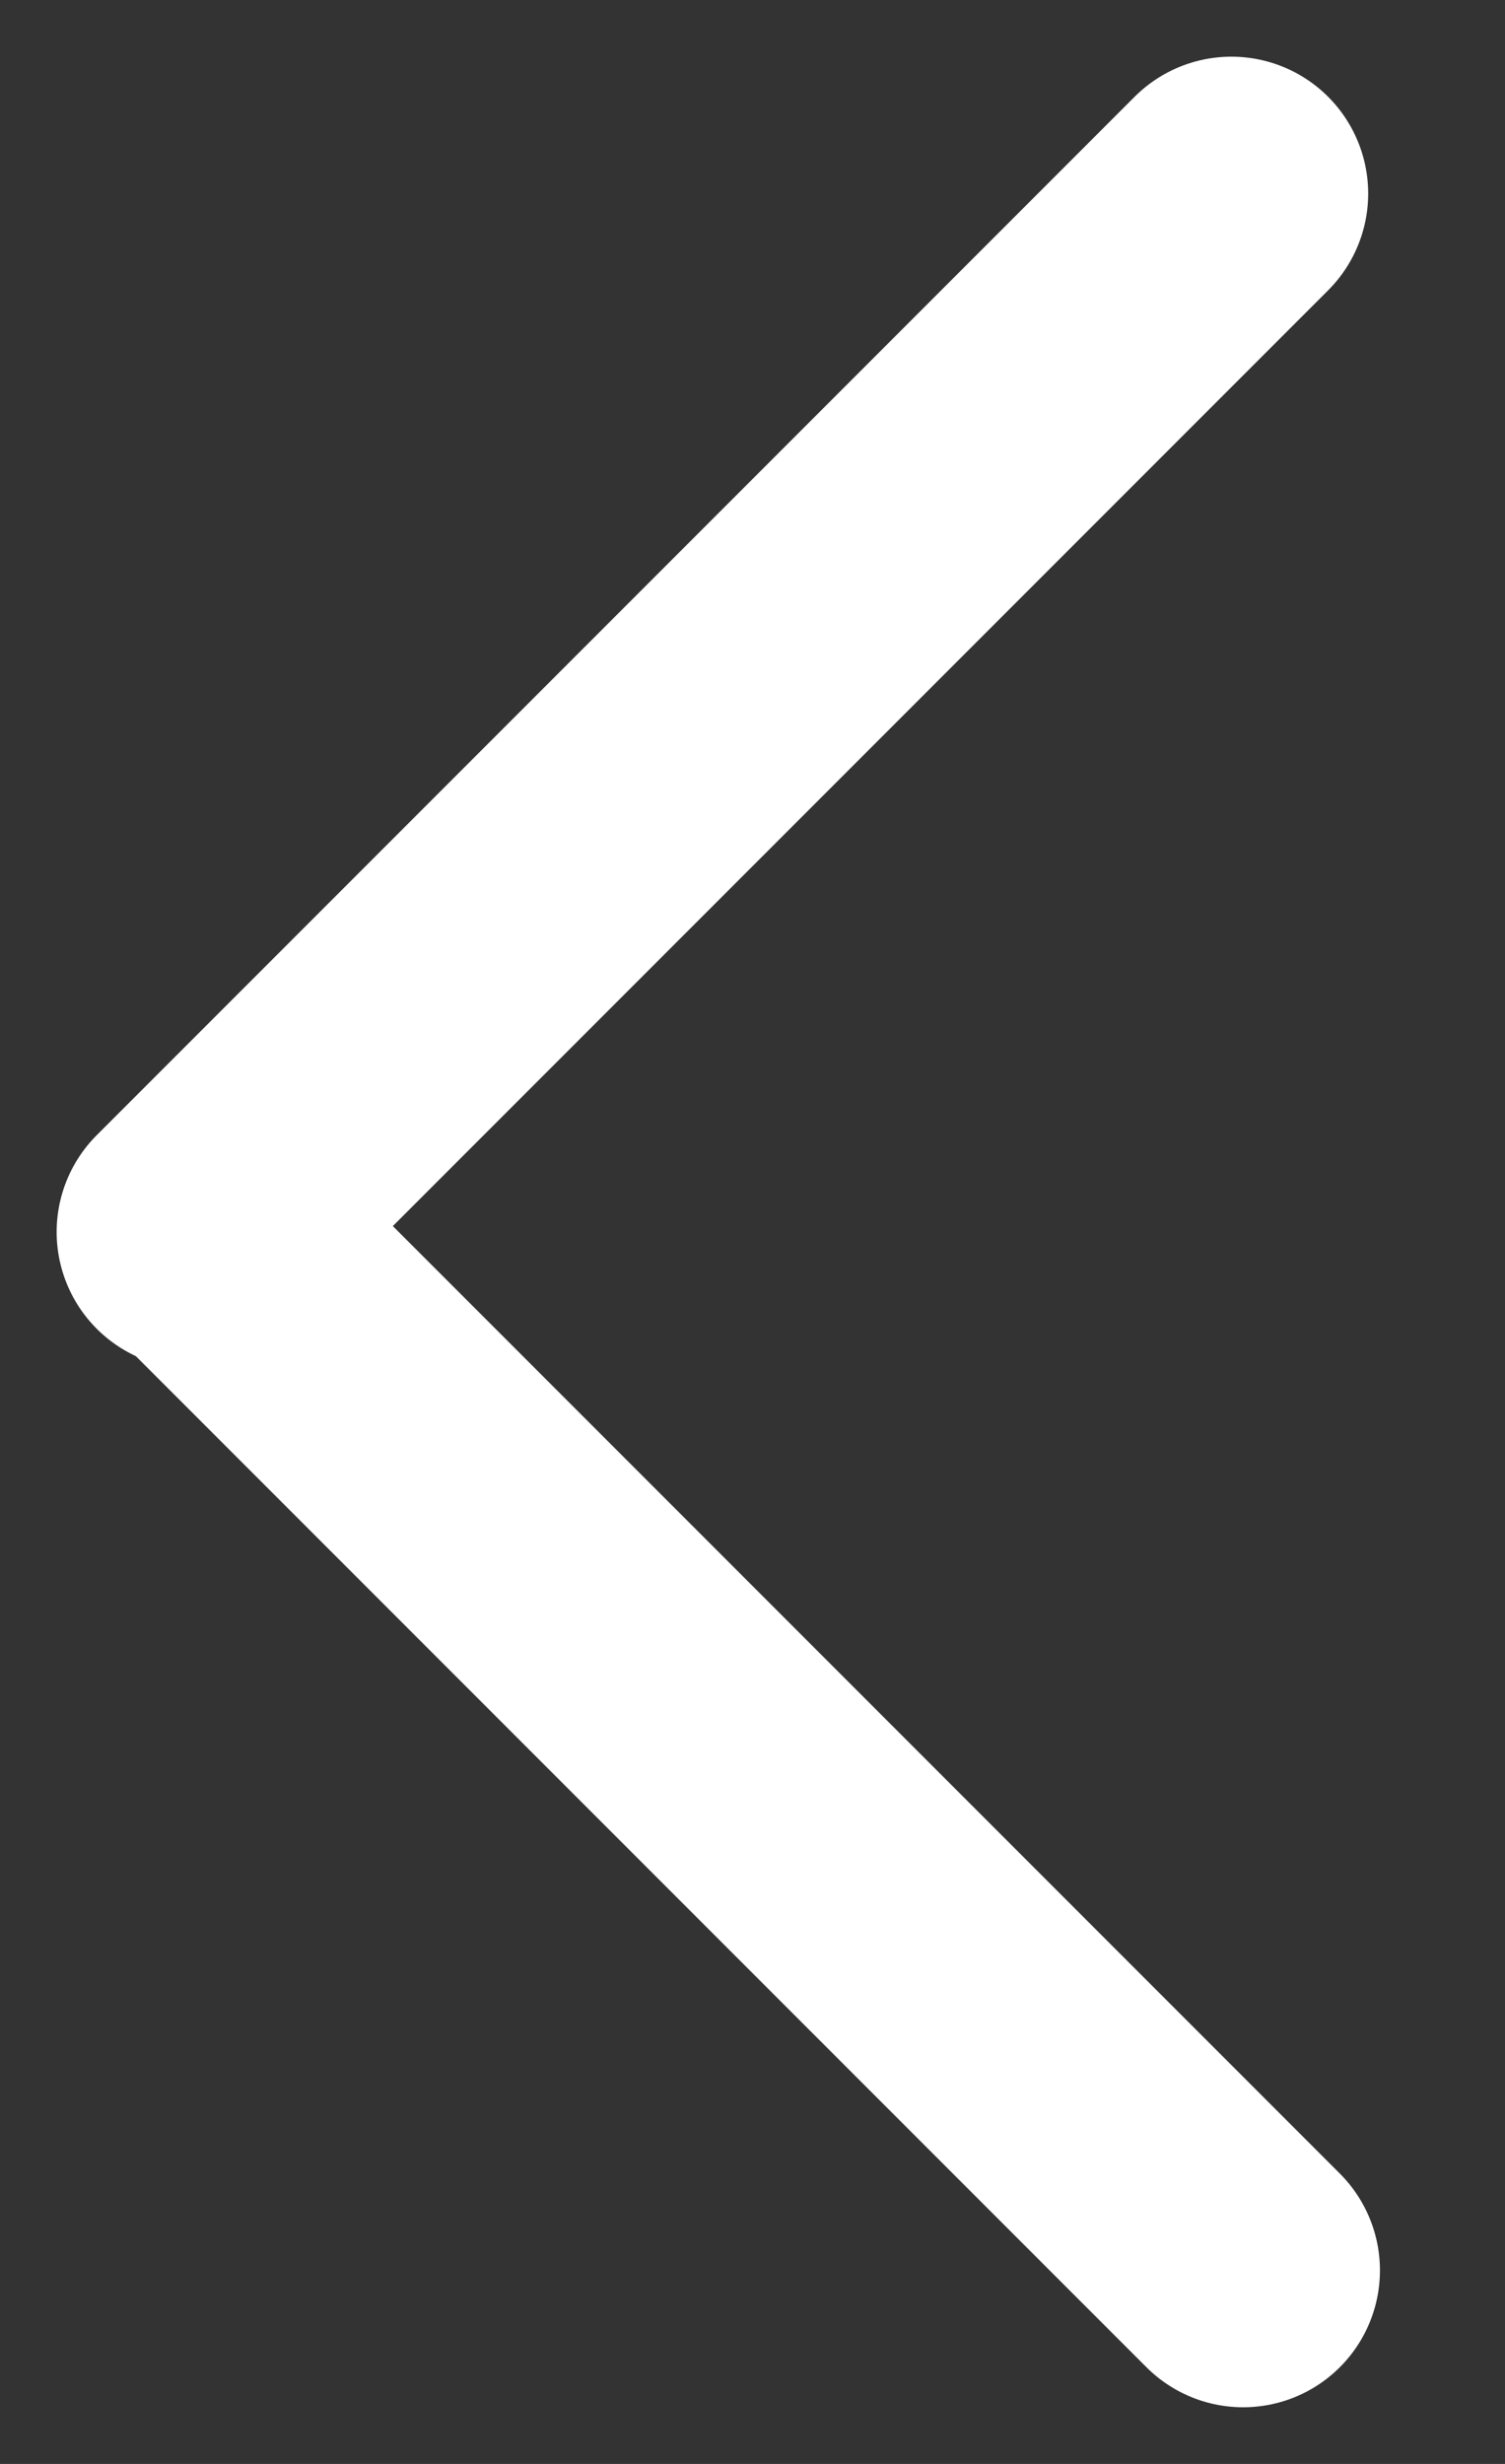 <svg width="11" height="18" viewBox="0 0 11 18" fill="none" xmlns="http://www.w3.org/2000/svg">
<rect x="0" y="0" width="11" height="18" fill="#333333" stroke="none"/>
<line x1="9" y1="1.414" x2="1.414" y2="9" stroke="white" stroke-width="2" stroke-linecap="round" stroke-linejoin="bevel"/>
<path d="M9.086 16.586L1.5 9" stroke="white" stroke-width="2" stroke-linecap="round" stroke-linejoin="bevel"/>
</svg>

